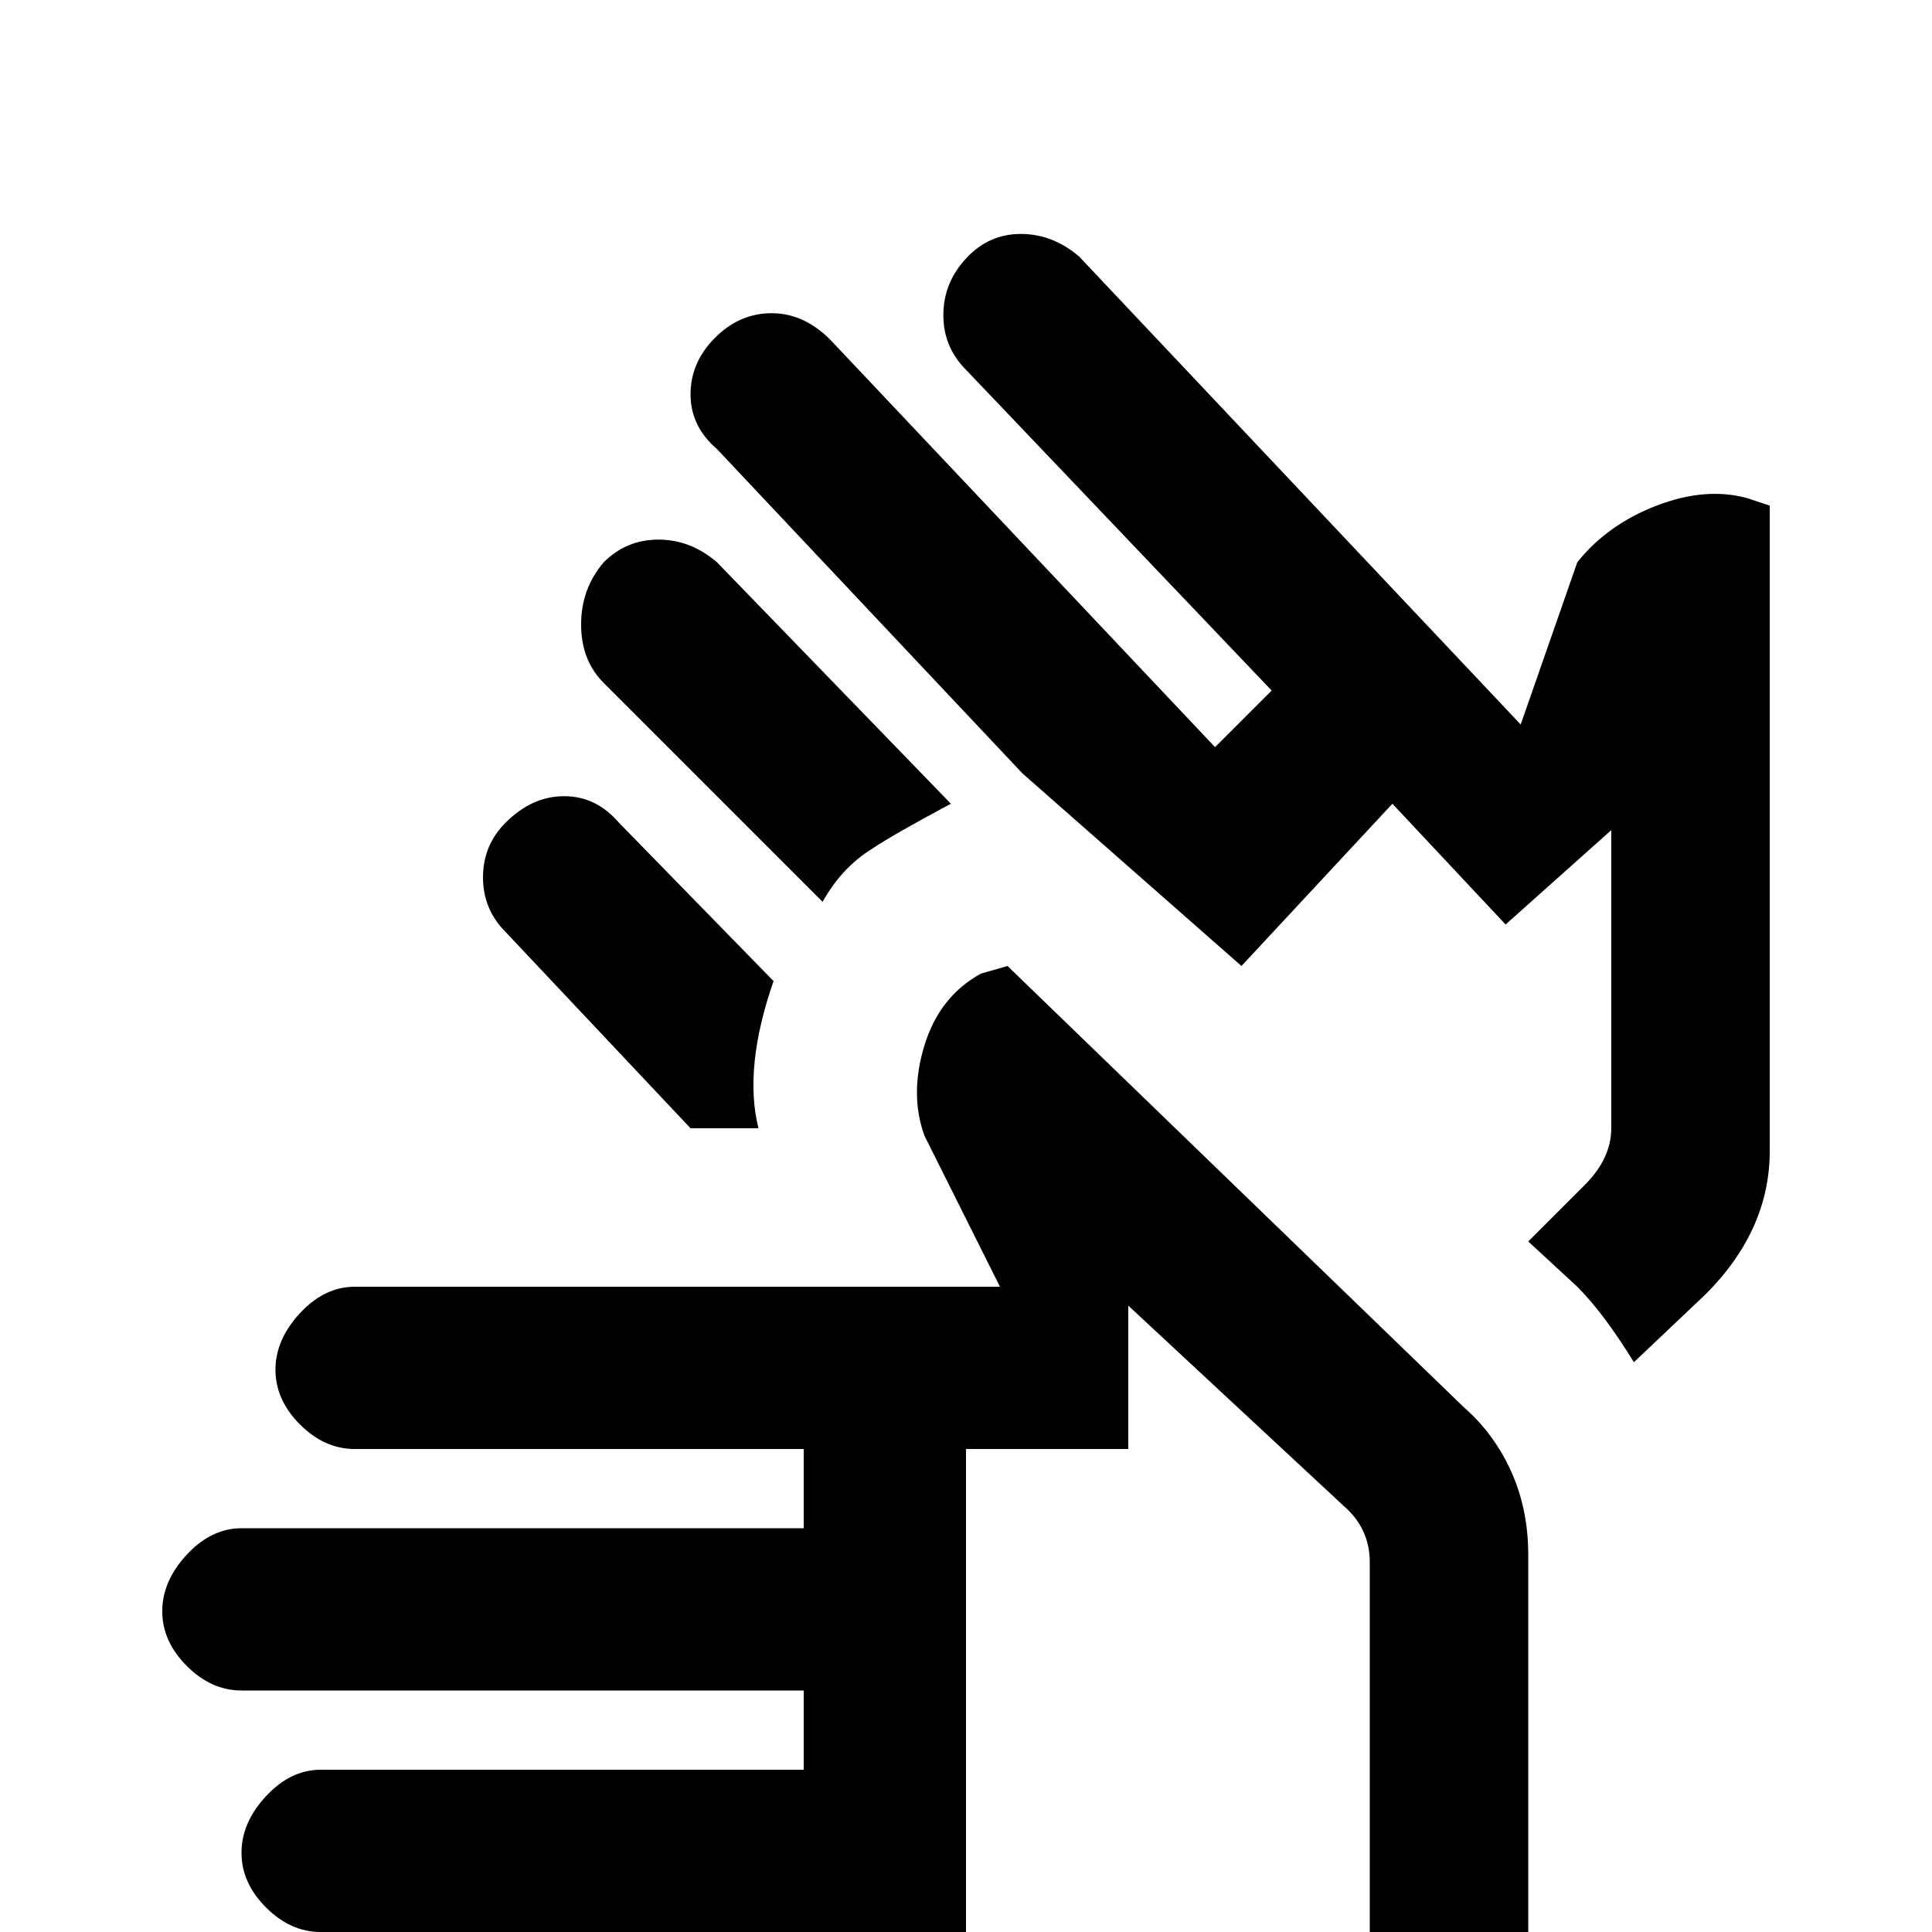 <svg xmlns="http://www.w3.org/2000/svg" viewBox="0 -512 512 512">
	<path fill="#000000" d="M160 -363Q166 -369 174.5 -369Q183 -369 190 -363L252 -299Q237 -291 231 -287Q223 -282 218 -273L160 -331Q154 -337 154 -346.5Q154 -356 160 -363ZM134 -294Q141 -301 149.5 -301Q158 -301 164 -294L205 -252Q197 -229 201 -213H183L134 -265Q128 -271 128 -279.5Q128 -288 134 -294ZM388 -139L267 -256L260 -254Q249 -248 245 -235Q241 -222 245 -211L265 -171H94Q86 -171 79.5 -164Q73 -157 73 -149Q73 -141 79.5 -134.5Q86 -128 94 -128H213V-107H64Q56 -107 49.5 -100Q43 -93 43 -85Q43 -77 49.5 -70.5Q56 -64 64 -64H213V-43H85Q77 -43 70.5 -36Q64 -29 64 -21Q64 -13 70.5 -6.5Q77 0 85 0H213V21H117Q109 21 102.5 28Q96 35 96 43Q96 51 102.5 57.5Q109 64 117 64H352Q374 64 389.5 48.5Q405 33 405 11V-100Q405 -112 400.5 -122Q396 -132 388 -139ZM363 0Q363 8 356 14.5Q349 21 341 21H256V-128H299V-166L356 -113Q363 -107 363 -98ZM469 -207Q469 -186 452 -169L433 -151Q425 -164 418 -171L405 -183L420 -198Q427 -205 427 -213V-292L399 -267L369 -299L329 -256L271 -307L190 -393Q183 -399 183 -407.5Q183 -416 189.5 -422.5Q196 -429 204.5 -429Q213 -429 220 -422L322 -314L337 -329L256 -414Q250 -420 250 -428.5Q250 -437 256 -443.5Q262 -450 270.5 -450Q279 -450 286 -444L403 -320L418 -363Q426 -373 439 -378Q452 -383 463 -380L469 -378Z"/>
</svg>